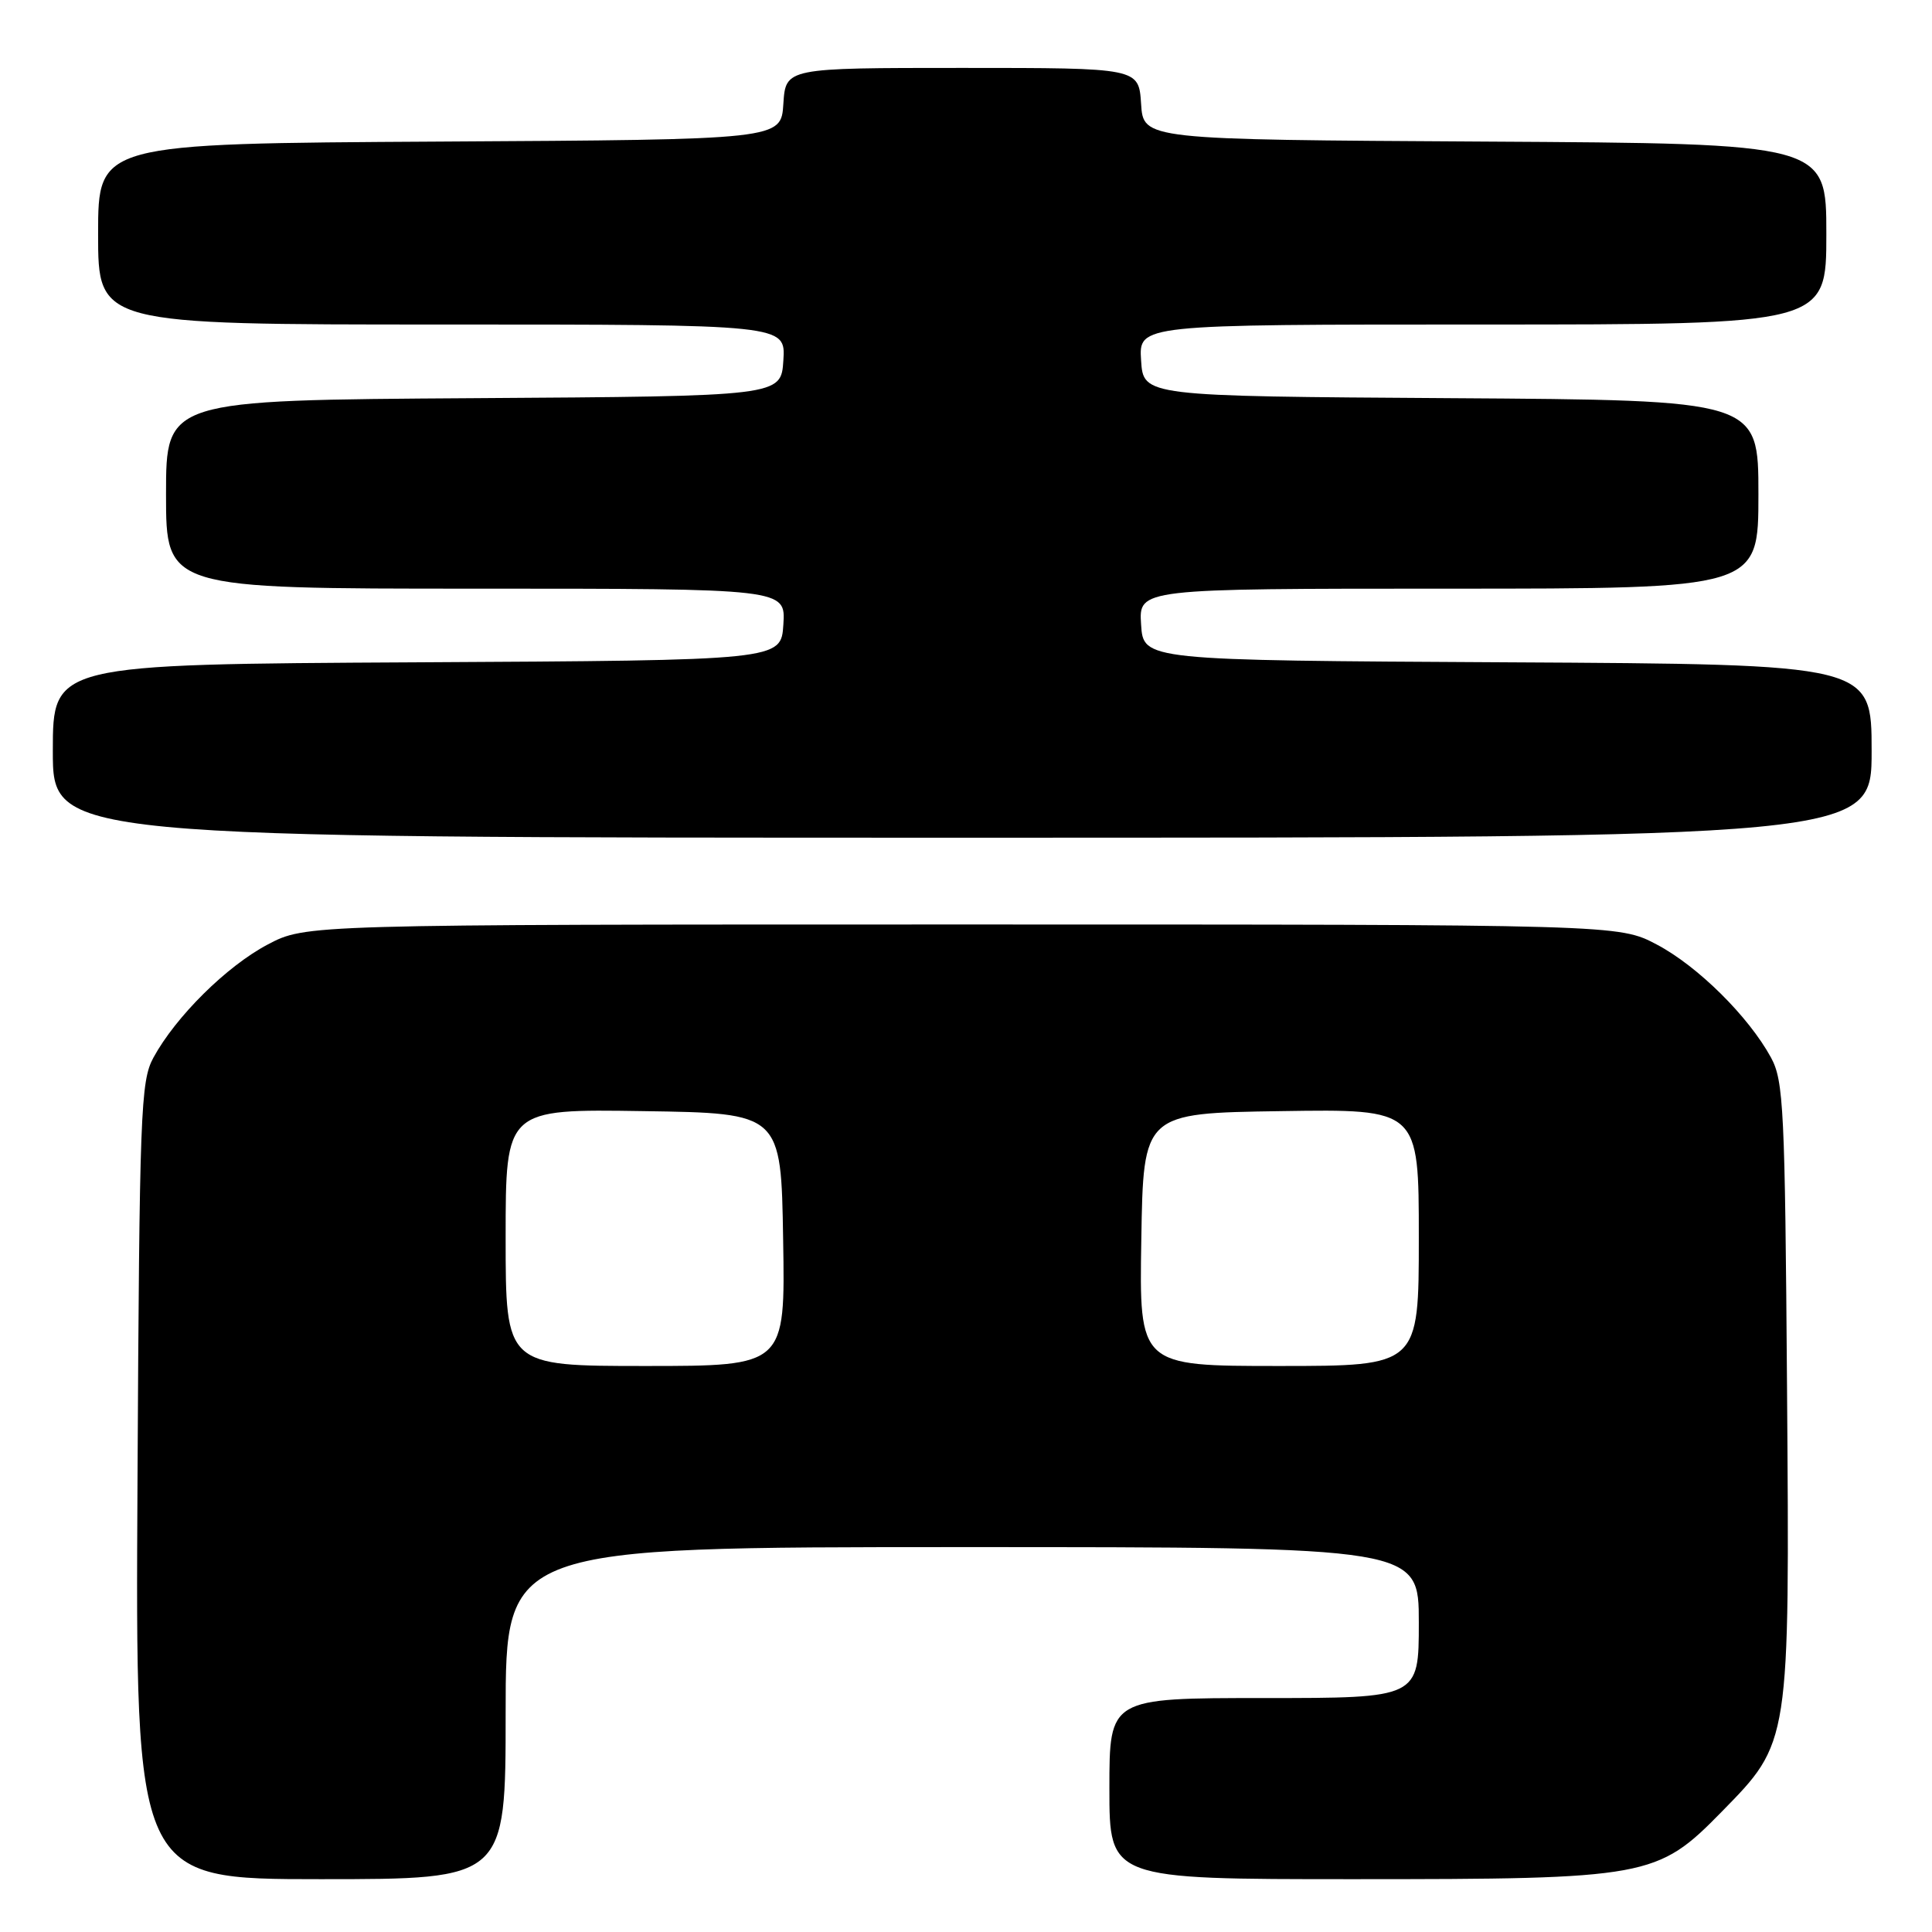 <?xml version="1.0" encoding="UTF-8" standalone="no"?>
<!DOCTYPE svg PUBLIC "-//W3C//DTD SVG 1.1//EN" "http://www.w3.org/Graphics/SVG/1.1/DTD/svg11.dtd" >
<svg xmlns="http://www.w3.org/2000/svg" xmlns:xlink="http://www.w3.org/1999/xlink" version="1.1" viewBox="0 0 256 256">
 <g >
 <path fill="currentColor"
d=" M 67.00 227.00 C 67.00 205.00 67.00 205.00 127.50 205.00 C 188.00 205.00 188.00 205.00 188.00 215.00 C 188.00 225.00 188.00 225.00 167.50 225.00 C 147.00 225.00 147.00 225.00 147.00 237.00 C 147.00 249.00 147.00 249.00 179.32 249.00 C 218.37 249.00 219.60 248.78 228.11 240.09 C 237.20 230.81 237.14 231.23 236.79 183.86 C 236.52 146.93 236.34 143.21 234.67 140.14 C 231.70 134.69 224.96 128.02 219.54 125.16 C 214.50 122.50 214.50 122.50 127.50 122.50 C 40.50 122.50 40.50 122.50 35.46 125.16 C 30.04 128.02 23.30 134.69 20.33 140.14 C 18.63 143.26 18.48 147.29 18.22 196.25 C 17.93 249.00 17.93 249.00 42.47 249.00 C 67.00 249.00 67.00 249.00 67.00 227.00 Z  M 248.00 99.51 C 248.00 88.02 248.00 88.02 199.75 87.76 C 151.50 87.50 151.50 87.50 151.20 82.75 C 150.89 78.00 150.89 78.00 191.95 78.00 C 233.00 78.00 233.00 78.00 233.00 65.51 C 233.00 53.02 233.00 53.02 192.25 52.76 C 151.50 52.50 151.50 52.50 151.20 47.75 C 150.89 43.00 150.89 43.00 196.45 43.00 C 242.00 43.00 242.00 43.00 242.00 31.01 C 242.00 19.02 242.00 19.02 196.75 18.76 C 151.50 18.50 151.50 18.50 151.20 13.75 C 150.89 9.00 150.89 9.00 127.50 9.00 C 104.11 9.00 104.11 9.00 103.80 13.75 C 103.50 18.50 103.50 18.50 58.25 18.76 C 13.00 19.02 13.00 19.02 13.00 31.01 C 13.00 43.00 13.00 43.00 58.55 43.00 C 104.11 43.00 104.11 43.00 103.80 47.75 C 103.50 52.50 103.50 52.50 62.75 52.76 C 22.00 53.02 22.00 53.02 22.00 65.51 C 22.00 78.00 22.00 78.00 63.05 78.00 C 104.11 78.00 104.11 78.00 103.80 82.75 C 103.50 87.50 103.50 87.50 55.25 87.76 C 7.00 88.02 7.00 88.02 7.00 99.51 C 7.00 111.00 7.00 111.00 127.50 111.00 C 248.00 111.00 248.00 111.00 248.00 99.51 Z  M 67.00 163.98 C 67.00 146.95 67.00 146.95 85.25 147.23 C 103.50 147.50 103.50 147.50 103.77 164.25 C 104.05 181.00 104.05 181.00 85.52 181.00 C 67.00 181.00 67.00 181.00 67.00 163.98 Z  M 151.23 164.25 C 151.50 147.50 151.50 147.50 169.75 147.23 C 188.00 146.95 188.00 146.95 188.00 163.98 C 188.00 181.00 188.00 181.00 169.48 181.00 C 150.95 181.00 150.95 181.00 151.23 164.25 Z "/>
</g>
</svg>